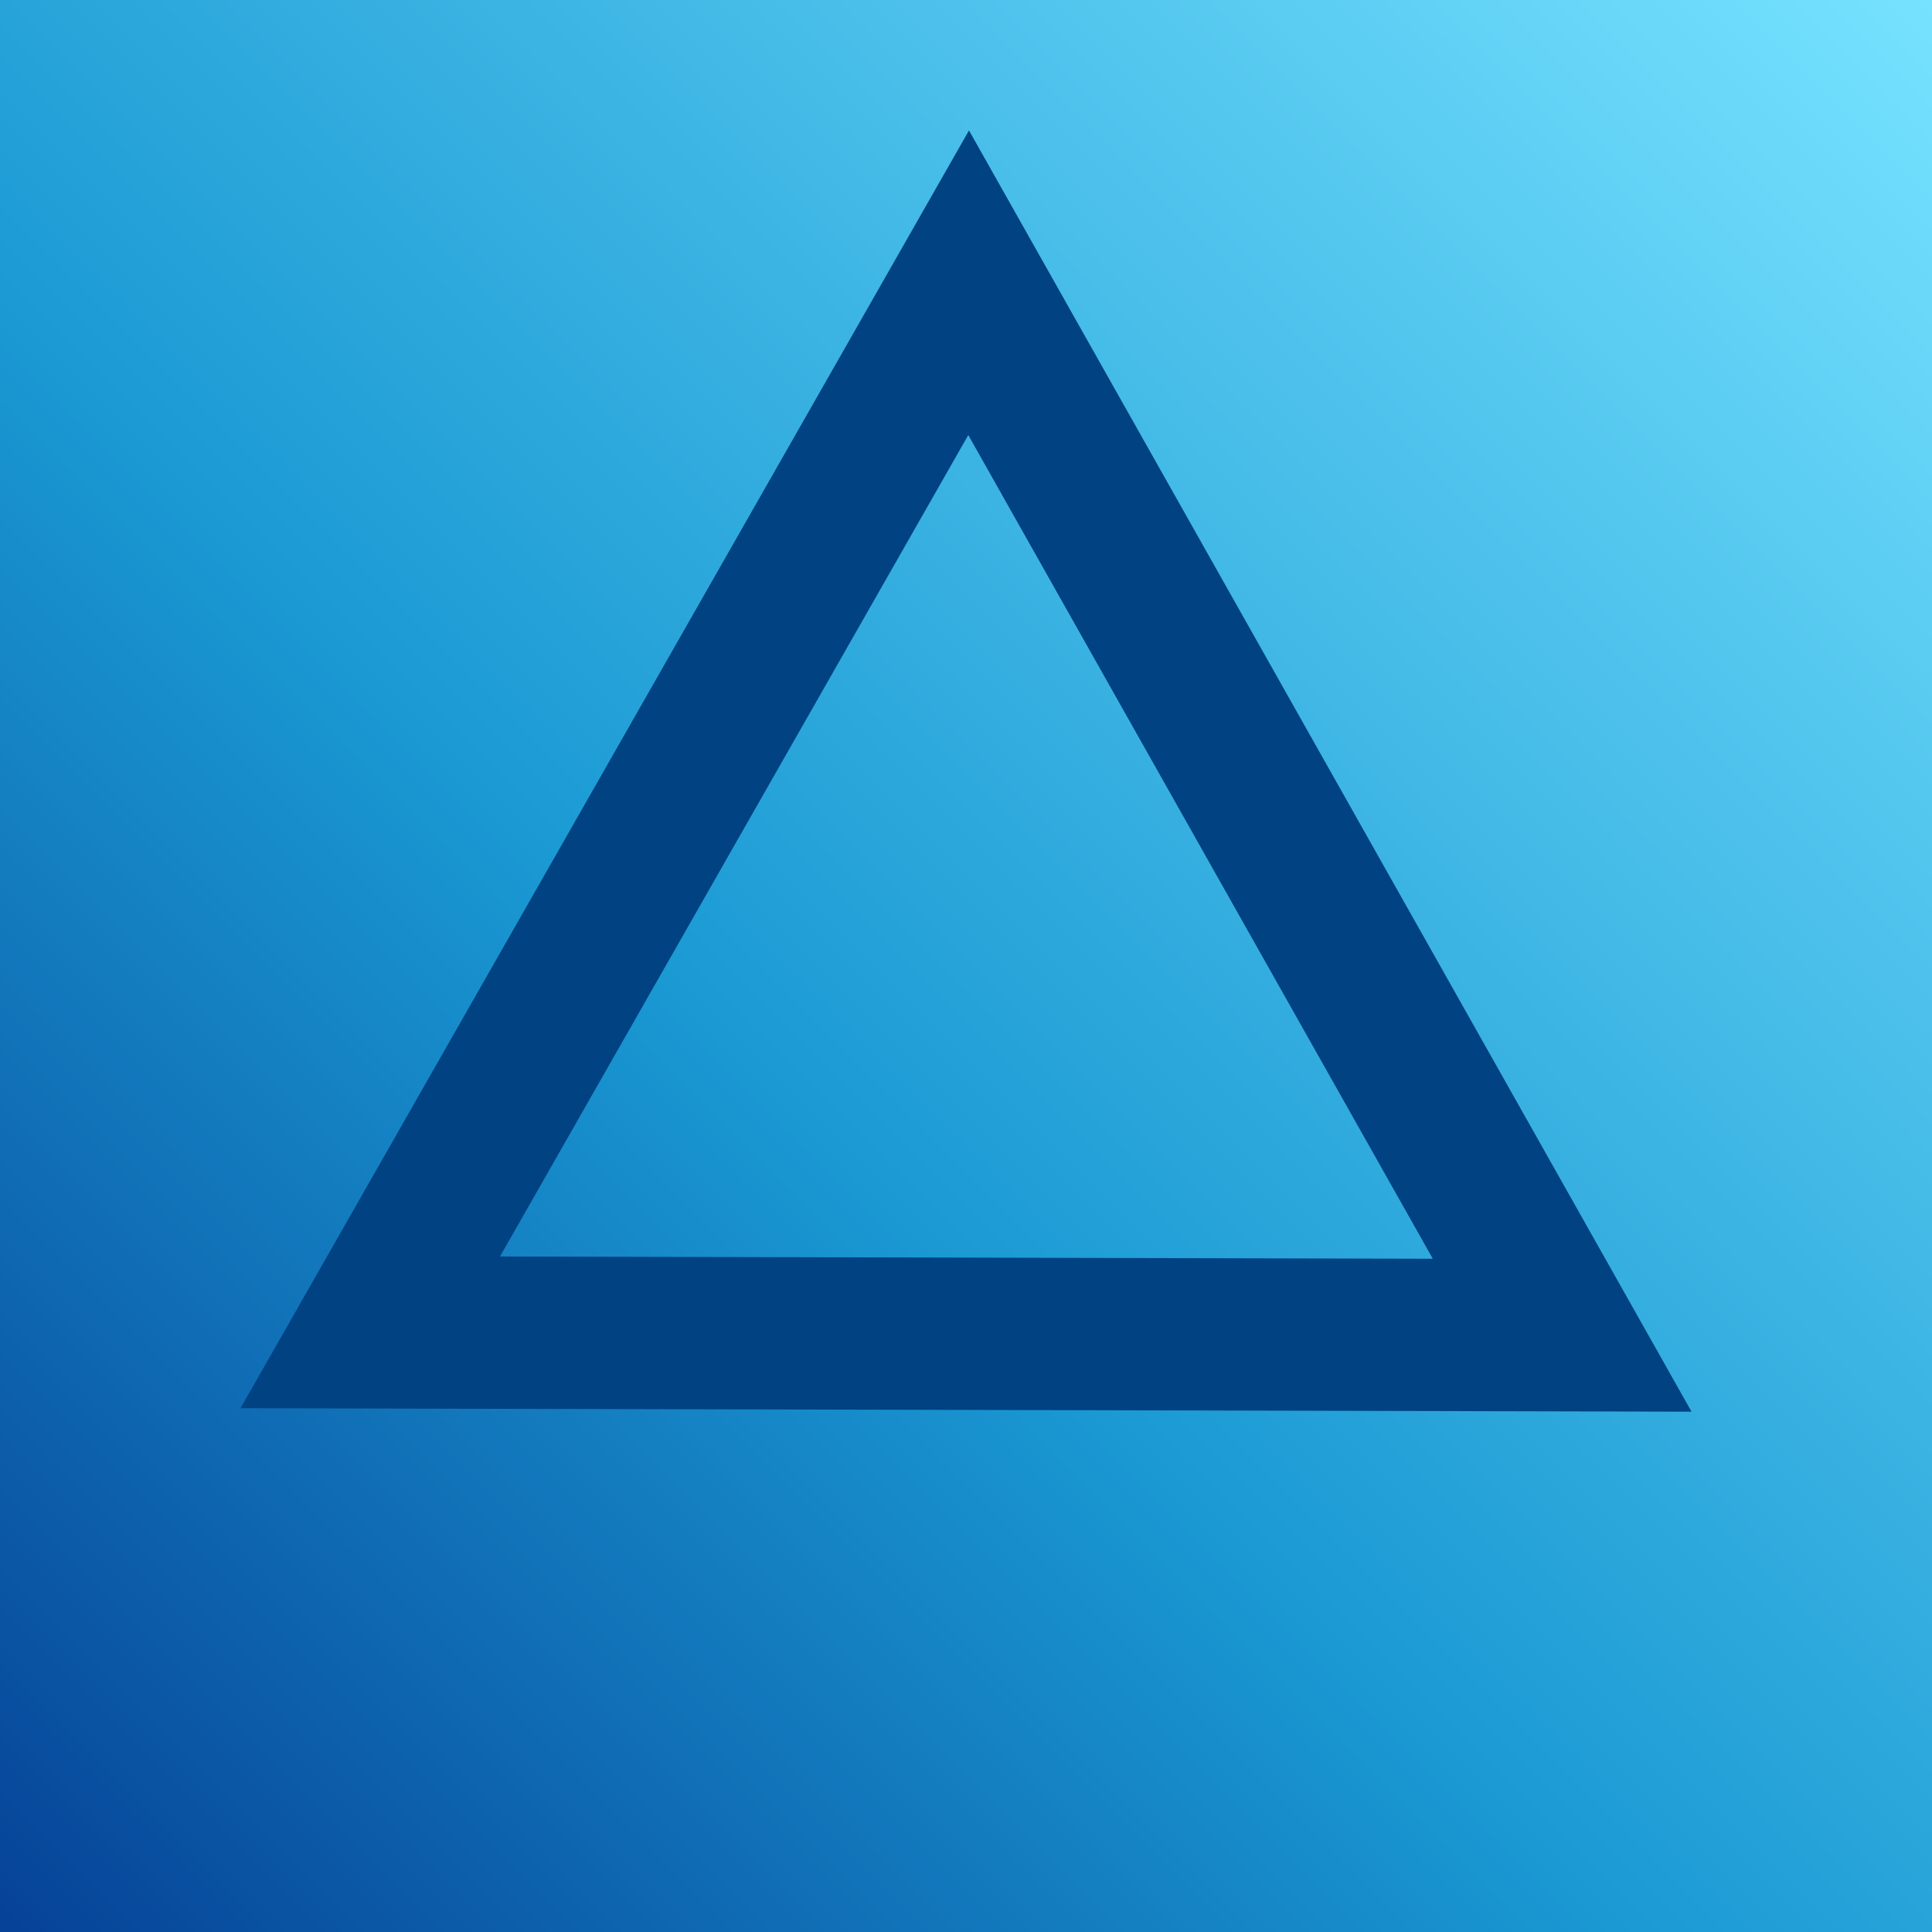 <?xml version="1.0" encoding="UTF-8" standalone="no"?>
<!-- Created with Inkscape (http://www.inkscape.org/) -->

<svg
   width="2048"
   height="2048"
   viewBox="0 0 2048 2048"
   version="1.1"
   id="svg5"
   inkscape:version="1.2.1 (9c6d41e410, 2022-07-14)"
   sodipodi:docname="logo.svg"
   xmlns:inkscape="http://www.inkscape.org/namespaces/inkscape"
   xmlns:sodipodi="http://sodipodi.sourceforge.net/DTD/sodipodi-0.dtd"
   xmlns:xlink="http://www.w3.org/1999/xlink"
   xmlns="http://www.w3.org/2000/svg"
   xmlns:svg="http://www.w3.org/2000/svg">
  <sodipodi:namedview
     id="namedview7"
     pagecolor="#ffffff"
     bordercolor="#000000"
     borderopacity="0.25"
     inkscape:showpageshadow="2"
     inkscape:pageopacity="0.0"
     inkscape:pagecheckerboard="0"
     inkscape:deskcolor="#d1d1d1"
     inkscape:document-units="mm"
     showgrid="false"
     inkscape:zoom="0.38440304"
     inkscape:cx="459.15349"
     inkscape:cy="554.10591"
     inkscape:window-width="1920"
     inkscape:window-height="1017"
     inkscape:window-x="-8"
     inkscape:window-y="-8"
     inkscape:window-maximized="1"
     inkscape:current-layer="layer1">
    <inkscape:grid
       type="xygrid"
       id="grid24298" />
  </sodipodi:namedview>
  <defs
     id="defs2">
    <linearGradient
       inkscape:collect="always"
       id="linearGradient465">
      <stop
         style="stop-color:#064297;stop-opacity:1;"
         offset="0"
         id="stop461" />
      <stop
         style="stop-color:#1a99d3;stop-opacity:1;"
         offset="0.418"
         id="stop14562" />
      <stop
         style="stop-color:#76e2ff;stop-opacity:1;"
         offset="1"
         id="stop463" />
    </linearGradient>
    <linearGradient
       inkscape:collect="always"
       xlink:href="#linearGradient465"
       id="linearGradient471"
       x1="0"
       y1="512"
       x2="512"
       y2="0"
       gradientUnits="userSpaceOnUse"
       gradientTransform="scale(4)" />
  </defs>
  <g
     inkscape:label="Content"
     inkscape:groupmode="layer"
     id="layer1">
    <rect
       style="display:inline;opacity:1;mix-blend-mode:normal;fill:url(#linearGradient471);fill-opacity:1;fill-rule:nonzero;stroke-width:4.006;stroke-dasharray:none;image-rendering:auto"
       id="backgroundGradient"
       width="2048"
       height="2048"
       x="0"
       y="0"
       sodipodi:insensitive="true" />
    <path
       sodipodi:type="star"
       style="display:inline;opacity:1;fill:none;stroke:#004282;stroke-width:47.391;stroke-dasharray:none;stroke-opacity:1;paint-order:normal"
       id="path527"
       inkscape:flatsided="true"
       sodipodi:sides="3"
       sodipodi:cx="186.70856"
       sodipodi:cy="95.653641"
       sodipodi:r1="218.01292"
       sodipodi:r2="109.00646"
       sodipodi:arg1="0.52594873"
       sodipodi:arg2="1.5731463"
       inkscape:rounded="0"
       inkscape:randomized="0"
       d="M 375.257,205.103 -2.352,204.216 187.221,-122.359 Z"
       inkscape:transform-center-x="0.8570487"
       inkscape:transform-center-y="-184.92623"
       transform="matrix(3.346,0,0,3.407,400.353,716.601)"
       sodipodi:insensitive="true" />
  </g>
  <g
     inkscape:groupmode="layer"
     id="layer2"
     inkscape:label="Guides"
     sodipodi:insensitive="true"
     style="display:none">
    <ellipse
       style="fill:none;stroke:#ff0000;stroke-width:2.5;stroke-dasharray:none;stroke-opacity:1"
       id="path176"
       cx="1024"
       cy="1024"
       rx="905.662"
       ry="880.879"
       sodipodi:insensitive="true" />
    <circle
       style="display:inline;opacity:1;fill:none;fill-opacity:1;fill-rule:nonzero;stroke:#820007;stroke-width:1.827;stroke-dasharray:none;stroke-opacity:1;paint-order:normal"
       id="circle-mask"
       cx="1024"
       cy="1024"
       r="1023.087"
       sodipodi:insensitive="true" />
  </g>
</svg>
